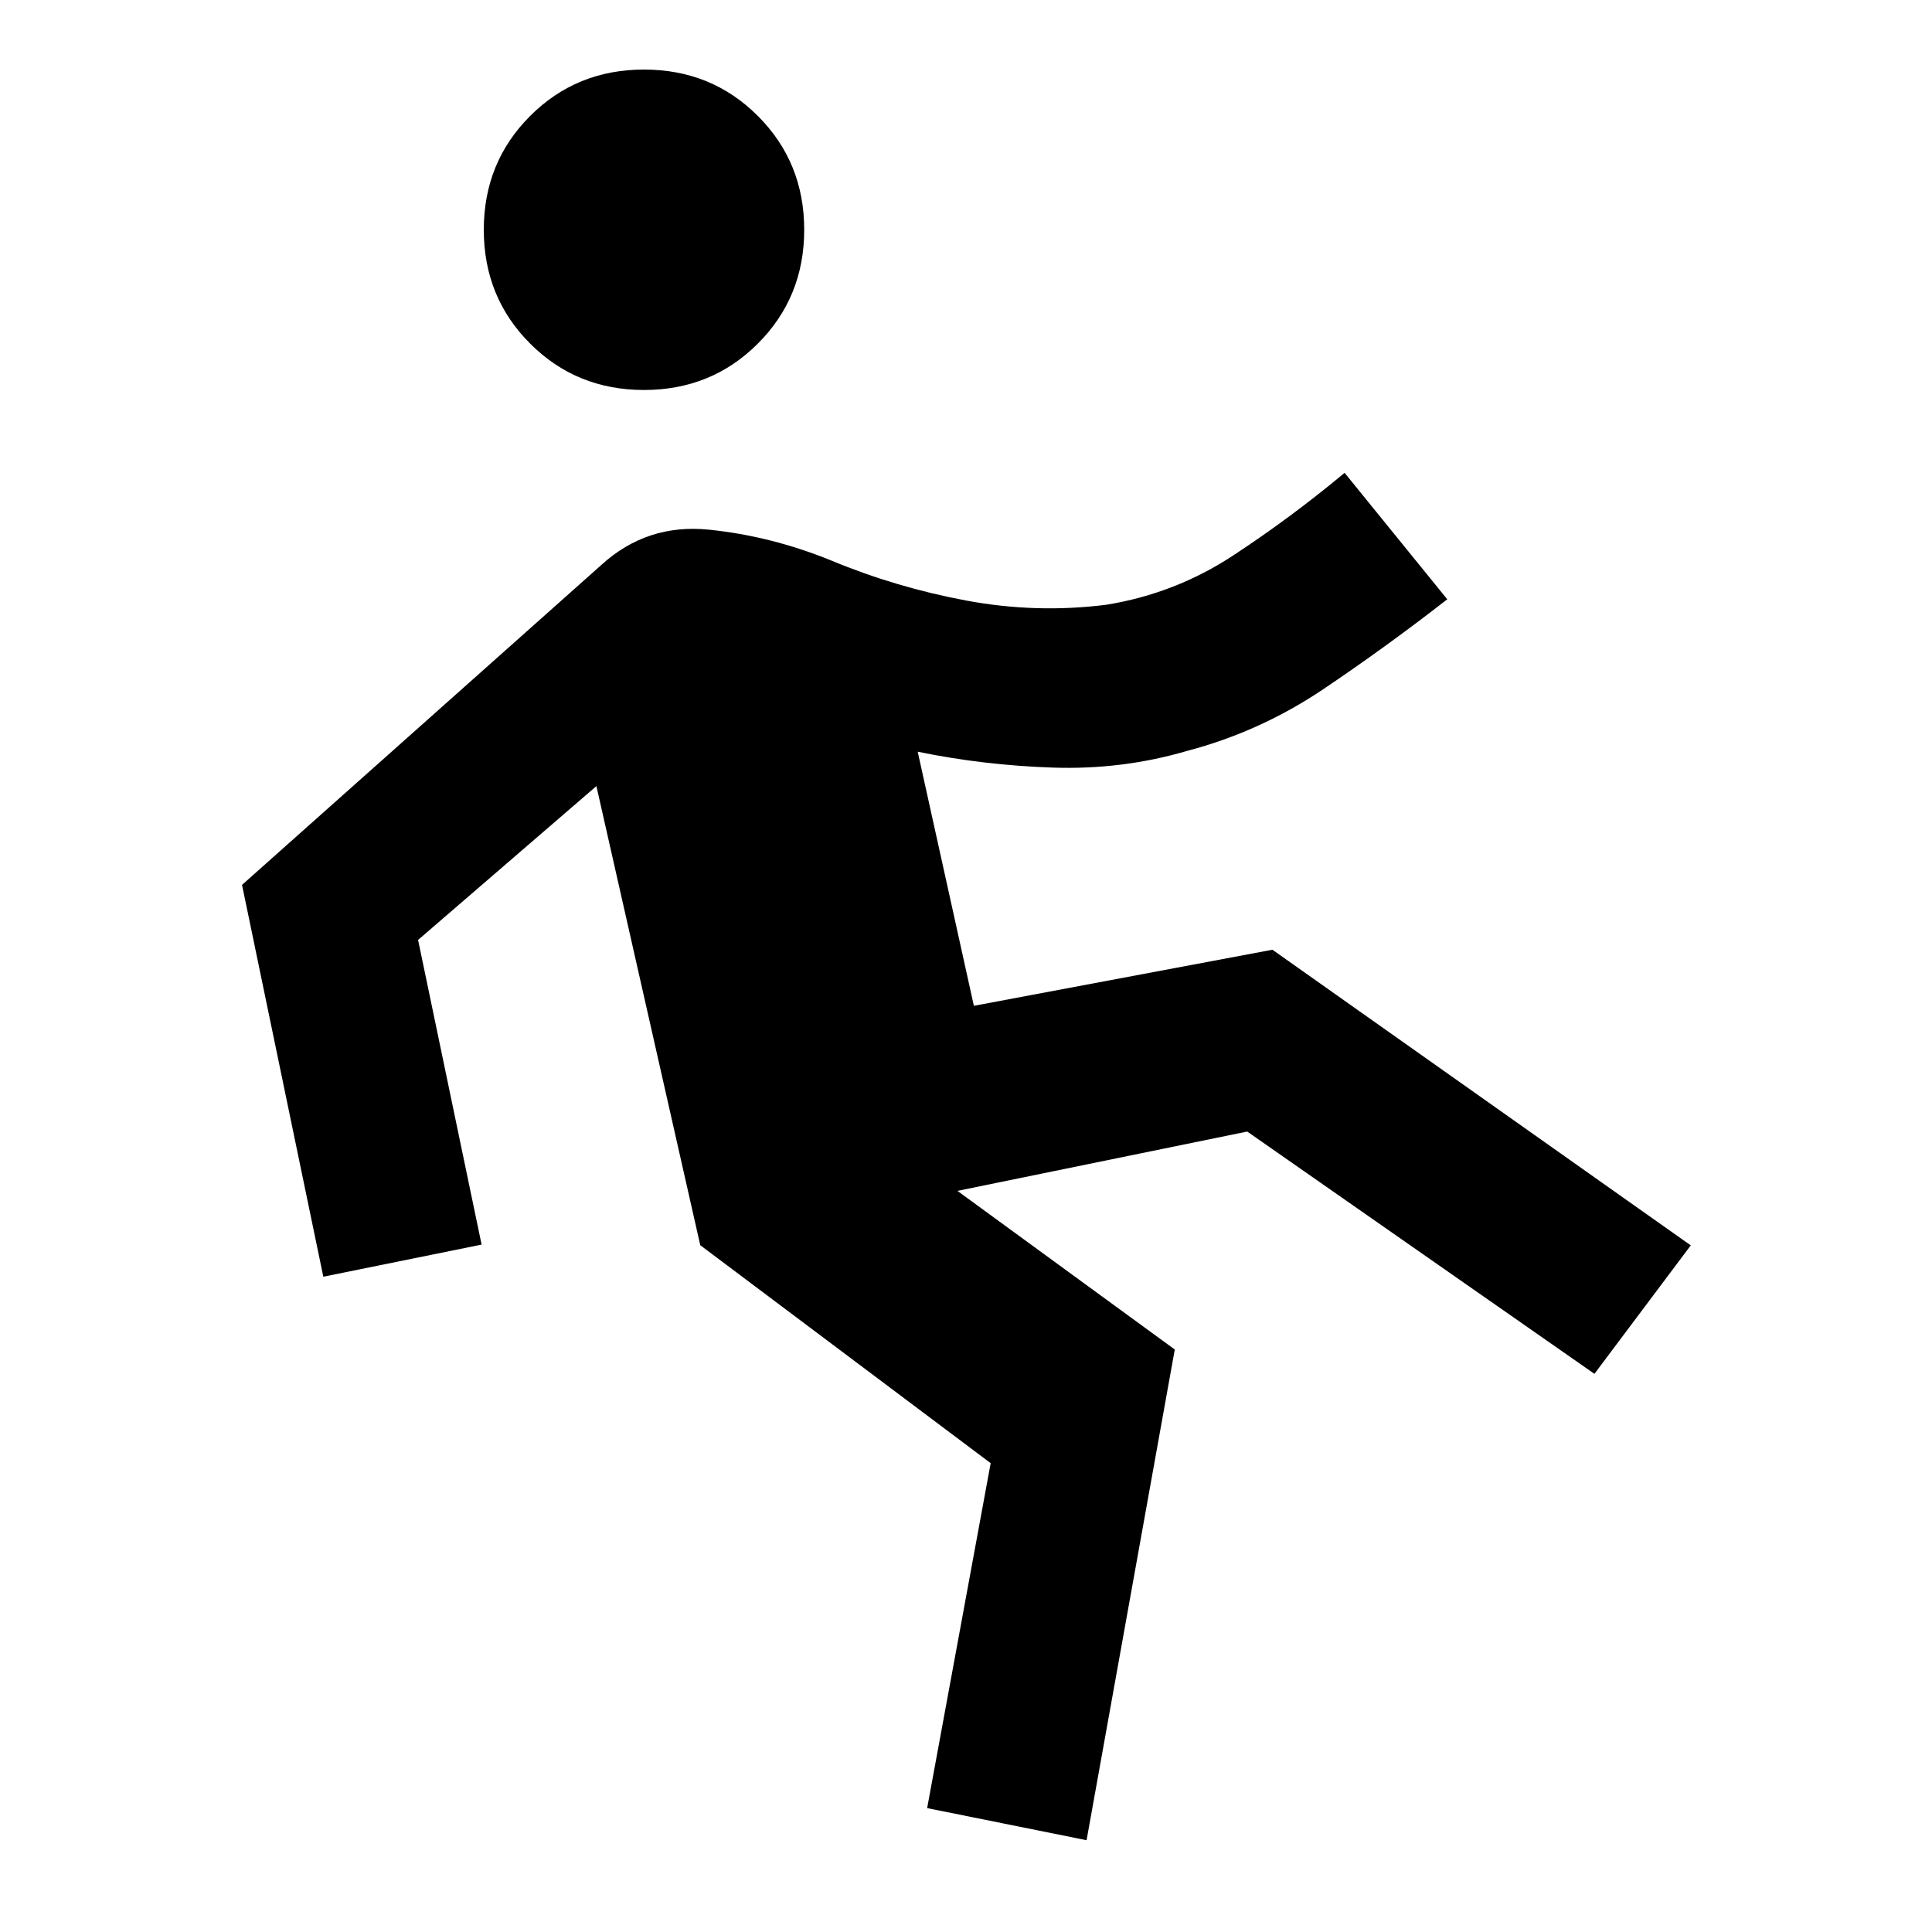 <svg xmlns="http://www.w3.org/2000/svg" height="48" viewBox="0 -960 960 960" width="48"><path d="m539.913-45.608-79.218-15.957 31.565-171.391L347.956-341.26l-51.608-228.13-88.608 76.434 31.565 151.391-78.653 15.957-40.392-194.696 178.522-158.957q22.696-20.696 53.522-17.544 30.826 3.153 60.653 15.283 32.304 13.435 67.173 19.935 34.87 6.5 69.74 2.065Q584-665.087 612.783-684q28.782-18.913 55.347-41.044l51.001 62.827q-29.826 23.261-61.37 44.522-31.543 21.261-67.935 30.826-32.174 9.435-66.63 8.283-34.456-1.152-67.195-7.891l27.912 126.259 148.348-27.869 207.87 146.913-47.87 63.827-172.522-120.391L475.74-368.26l108 78.825-43.827 243.827ZM320-766.218q-33.522 0-56.566-23.043-23.043-23.044-23.043-56.566 0-33.522 23.043-56.565 23.044-23.044 56.566-23.044 33.522 0 56.566 23.044 23.043 23.043 23.043 56.565t-23.043 56.566Q353.522-766.218 320-766.218Z"/></svg>